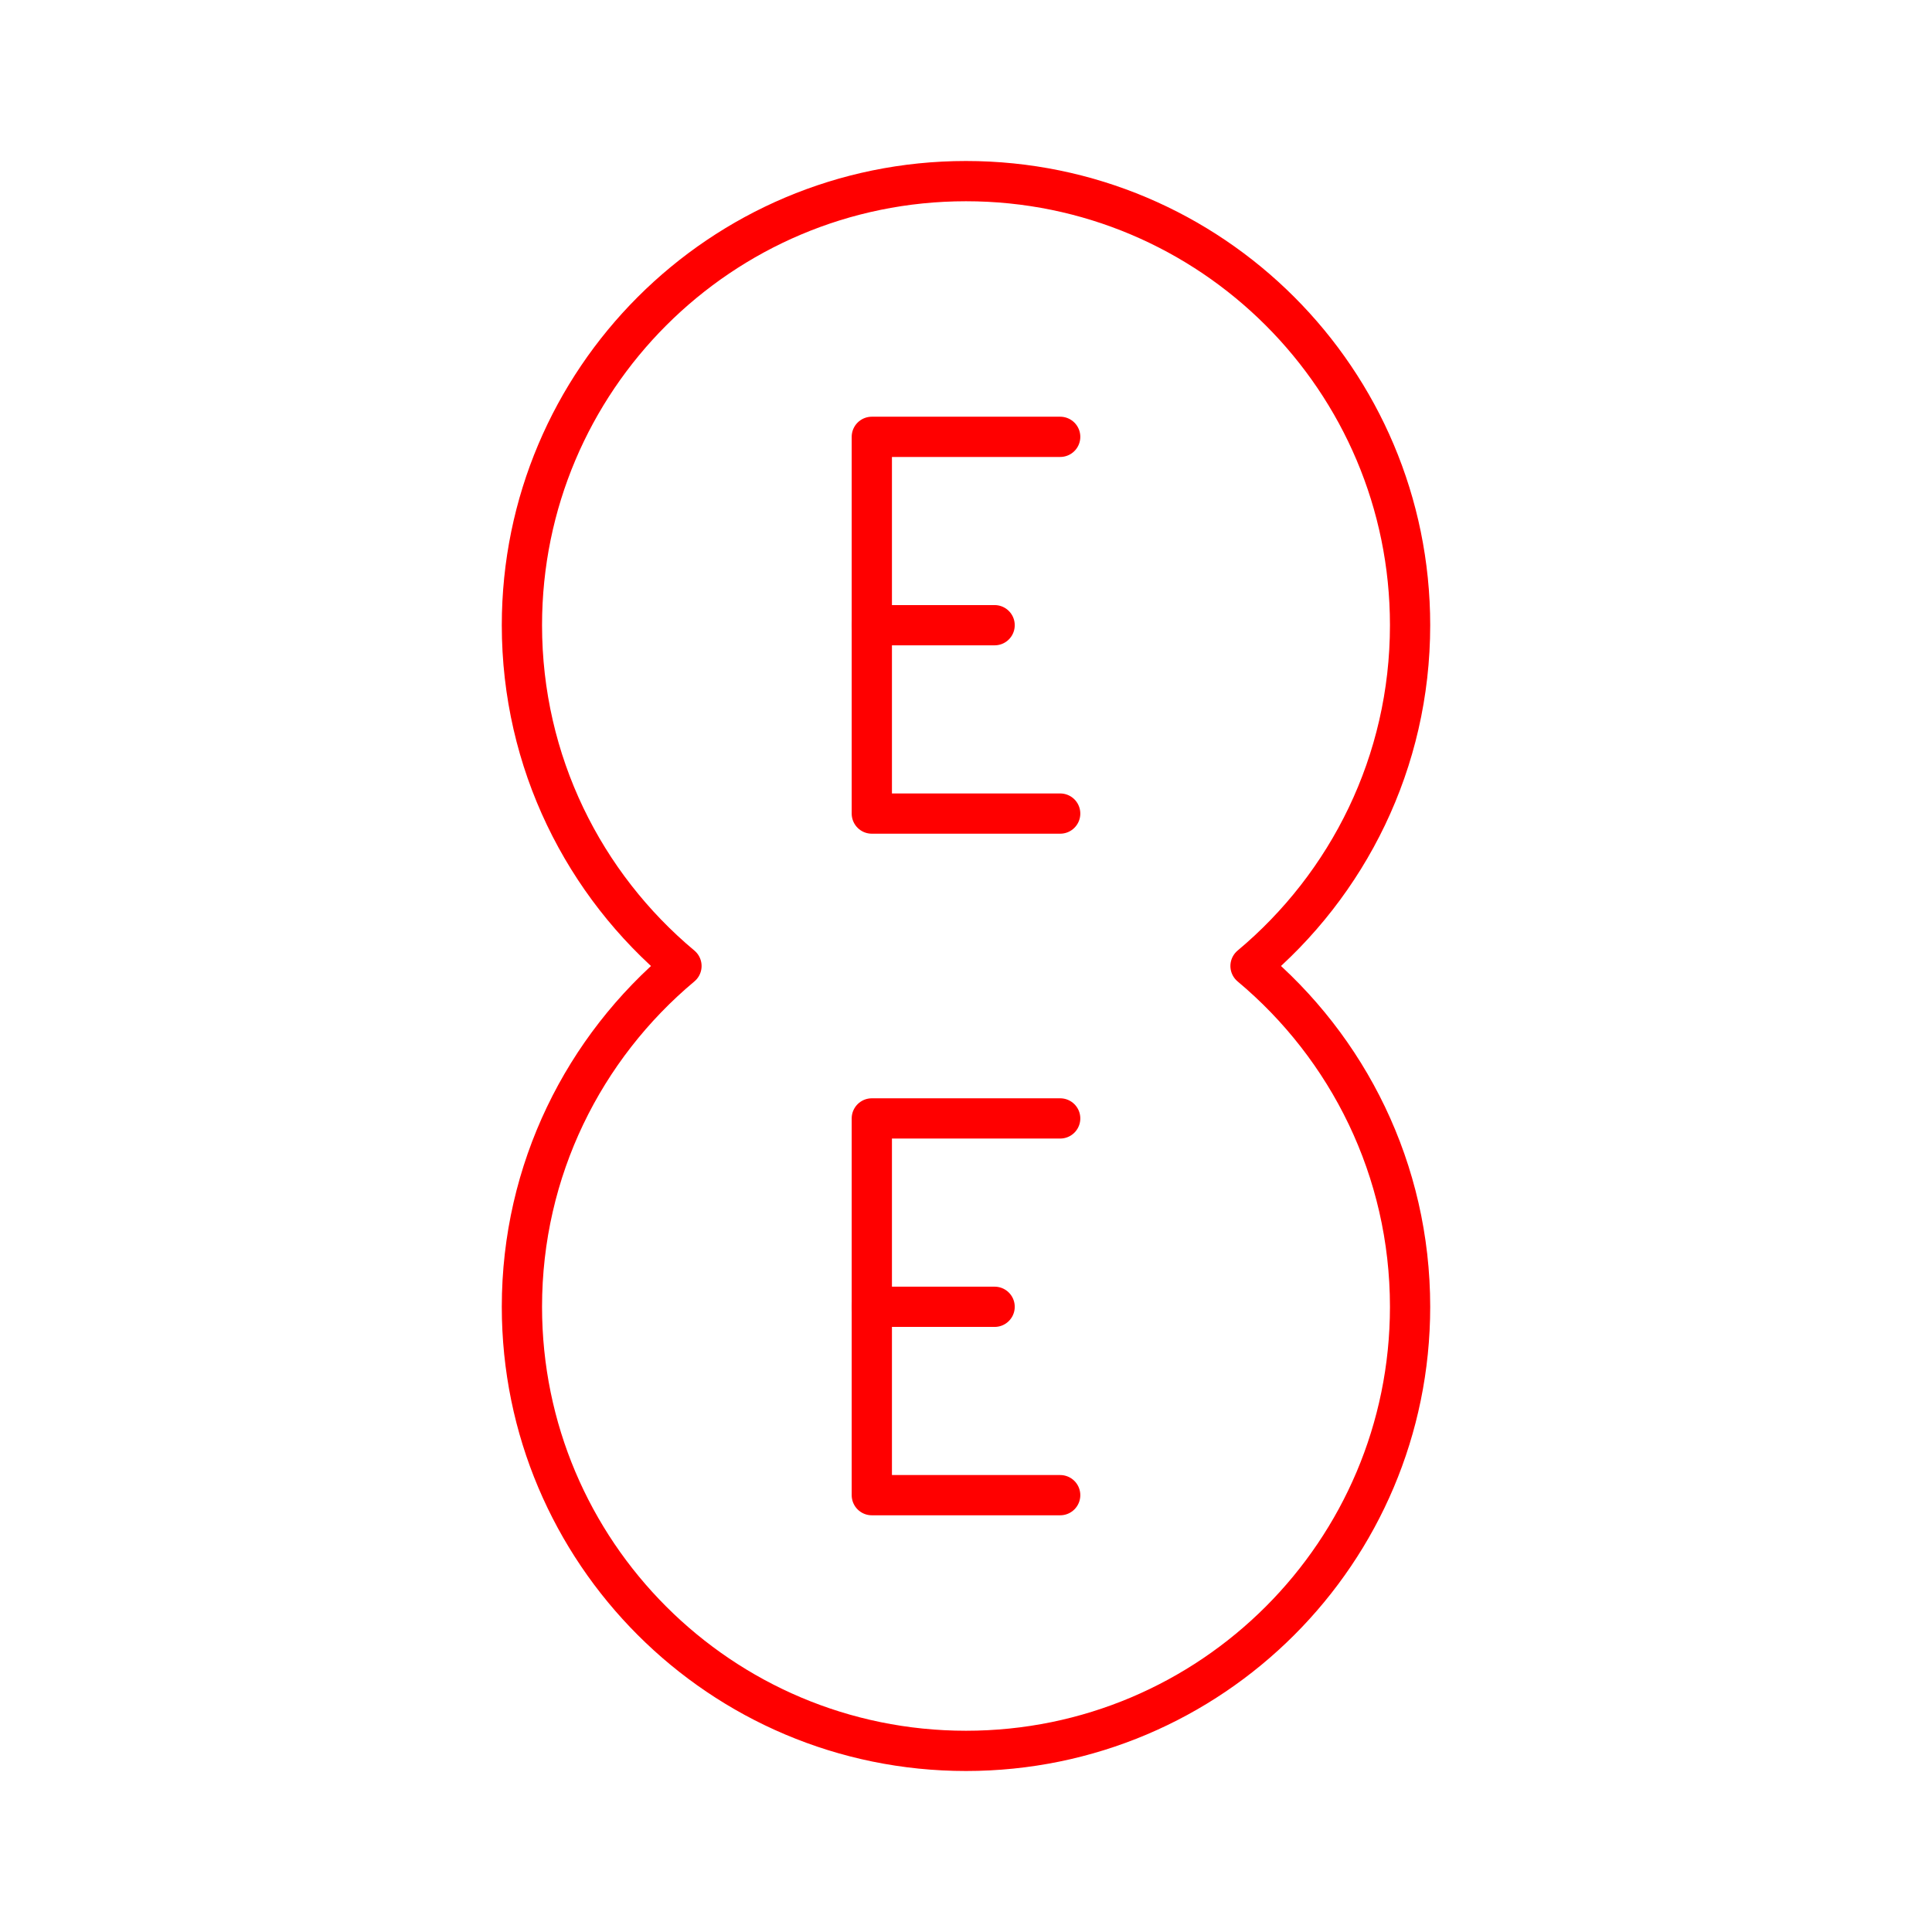 <?xml version="1.0" encoding="UTF-8"?><svg id="a" xmlns="http://www.w3.org/2000/svg" viewBox="0 0 48 48"><defs><style>.c{fill:none;stroke:#FF0000;stroke-linecap:round;stroke-linejoin:round;}</style></defs><path class="c" d="m31.069,24c2.421-2.024,3.964-5.064,3.964-8.467,0-6.093-4.94-11.033-11.033-11.033s-11.033,4.94-11.033,11.033c0,3.403,1.542,6.443,3.964,8.467-2.421,2.024-3.964,5.064-3.964,8.467,0,6.093,4.94,11.033,11.033,11.033s11.033-4.94,11.033-11.033c0-3.403-1.542-6.443-3.964-8.467Z"/><g><line class="c" x1="21.66" y1="32.467" x2="24.711" y2="32.467"/><polyline class="c" points="26.34 37.147 21.66 37.147 21.66 27.787 26.34 27.787"/></g><g><line class="c" x1="21.66" y1="15.533" x2="24.711" y2="15.533"/><polyline class="c" points="26.34 20.213 21.66 20.213 21.66 10.853 26.34 10.853"/></g></svg>